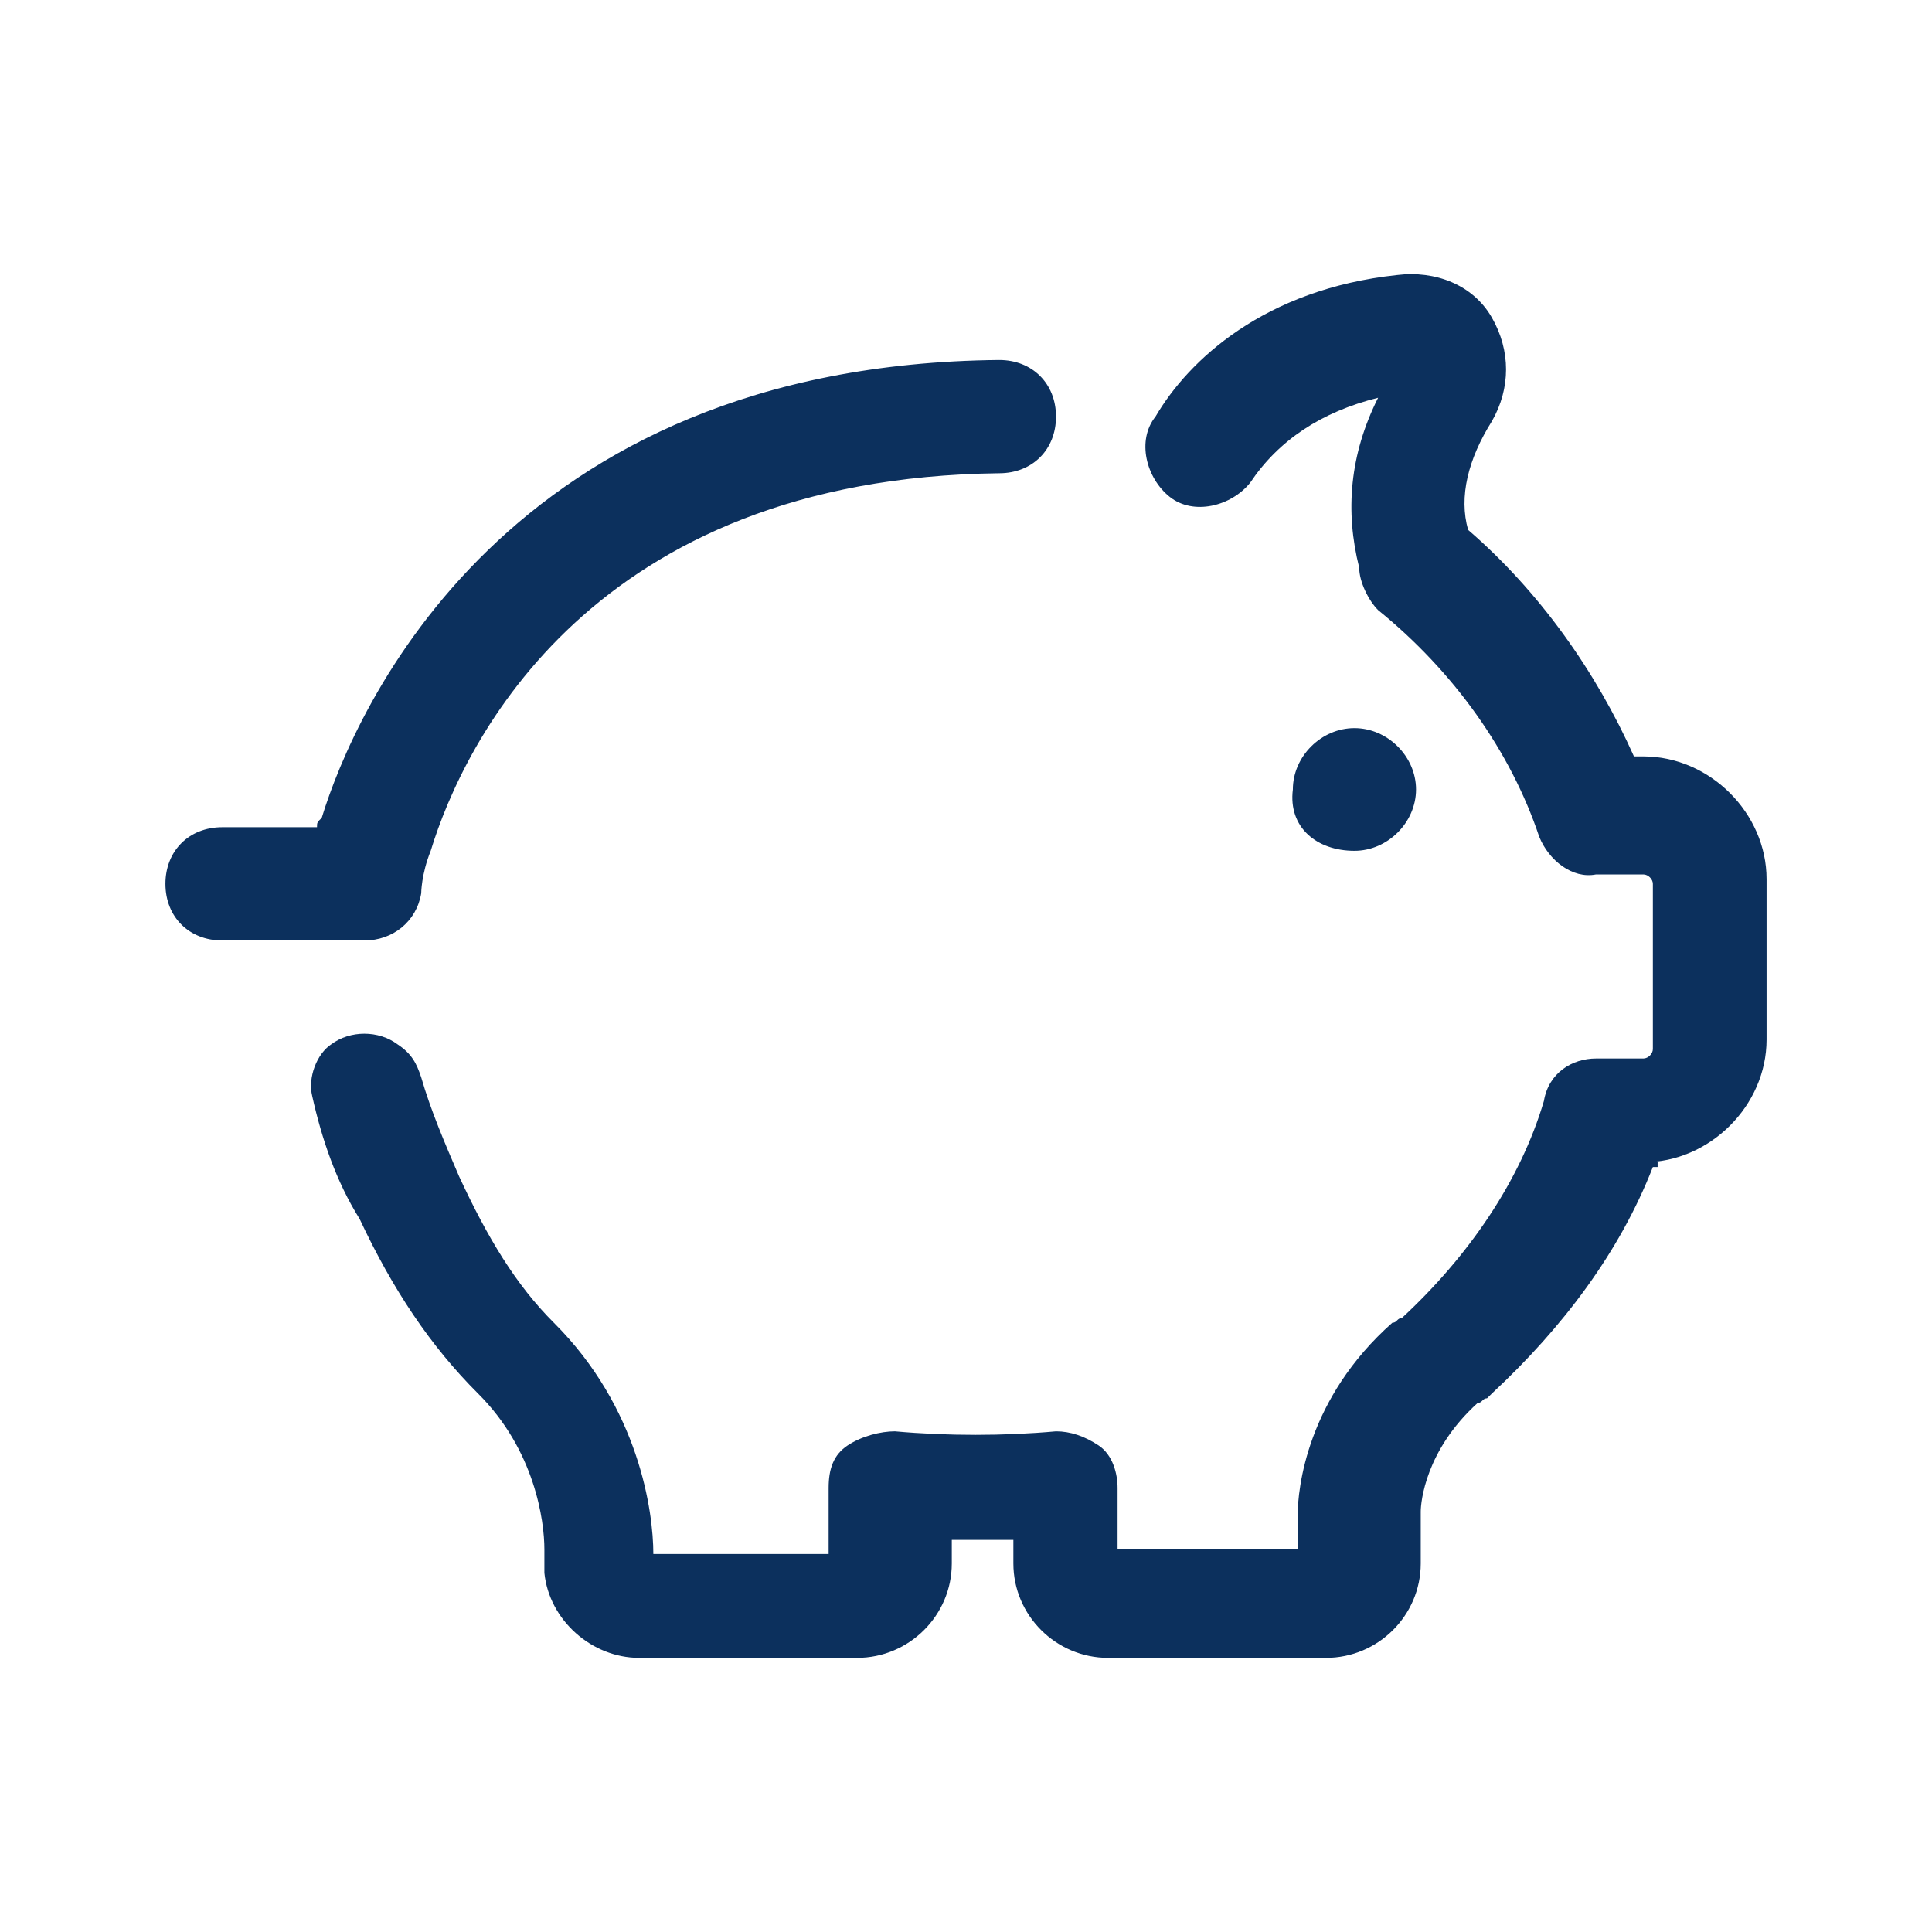 <svg width="48" height="48" viewBox="0 0 48 48" fill="none" xmlns="http://www.w3.org/2000/svg">
<path opacity="0.95" d="M24.824 8.944C25.648 8.944 26.236 9.53 26.236 10.351C26.236 11.172 25.648 11.758 24.824 11.758C14.702 11.875 11.524 18.442 10.701 21.138C10.465 21.725 10.465 22.194 10.465 22.194C10.348 22.897 9.759 23.366 9.053 23.366H5.522C4.698 23.366 4.11 22.78 4.11 21.959C4.11 21.138 4.698 20.552 5.522 20.552H7.876C7.876 20.435 7.876 20.435 7.994 20.318C8.818 17.621 12.584 9.061 24.824 8.944ZM40.83 28.877C42.478 28.877 43.89 27.47 43.89 25.828V21.842C43.89 20.2 42.478 18.793 40.83 18.793H40.595C39.653 16.683 38.241 14.689 36.475 13.165C36.24 12.344 36.475 11.406 37.064 10.468C37.535 9.647 37.535 8.709 37.064 7.889C36.593 7.068 35.652 6.716 34.71 6.833C31.415 7.185 29.532 8.944 28.708 10.351C28.237 10.937 28.472 11.875 29.061 12.344C29.649 12.813 30.591 12.579 31.061 11.992C31.768 10.937 32.827 10.234 34.239 9.882C33.533 11.289 33.415 12.696 33.769 14.103C33.769 14.455 34.004 14.924 34.239 15.158C36.122 16.683 37.535 18.676 38.241 20.787C38.476 21.373 39.065 21.842 39.653 21.725H40.83C40.948 21.725 41.065 21.842 41.065 21.959V26.063C41.065 26.18 40.948 26.298 40.83 26.298H39.653C39.065 26.298 38.476 26.649 38.358 27.353C37.77 29.346 36.475 31.222 34.828 32.747C34.71 32.747 34.71 32.864 34.592 32.864C32.474 34.74 32.239 36.968 32.239 37.671V38.492H27.766V36.968C27.766 36.616 27.648 36.147 27.295 35.912C26.942 35.678 26.589 35.561 26.236 35.561C24.942 35.678 23.529 35.678 22.235 35.561C21.881 35.561 21.411 35.678 21.058 35.912C20.705 36.147 20.587 36.499 20.587 36.968V38.609H16.232C16.232 37.554 15.879 34.974 13.761 32.864C12.819 31.926 12.113 30.753 11.407 29.229C11.054 28.408 10.701 27.587 10.465 26.767C10.348 26.415 10.23 26.18 9.877 25.946C9.406 25.594 8.7 25.594 8.229 25.946C7.876 26.18 7.641 26.767 7.758 27.236C7.994 28.291 8.347 29.346 8.935 30.284C9.759 32.043 10.701 33.45 11.878 34.623C13.29 36.03 13.525 37.788 13.525 38.492V38.844C13.525 38.844 13.525 38.844 13.525 38.961V39.078C13.643 40.251 14.702 41.189 15.879 41.189H21.293C22.588 41.189 23.647 40.134 23.647 38.844V38.258C24.118 38.258 24.588 38.258 25.177 38.258V38.844C25.177 40.134 26.236 41.189 27.531 41.189H32.945C34.239 41.189 35.298 40.134 35.298 38.844V37.554C35.298 37.319 35.416 36.03 36.711 34.857C36.828 34.857 36.828 34.74 36.946 34.74C36.946 34.74 36.946 34.74 37.064 34.623C38.829 32.981 40.242 31.105 41.065 28.994H41.183V28.877H40.83ZM33.651 21.138C34.475 21.138 35.181 20.435 35.181 19.614C35.181 18.793 34.475 18.09 33.651 18.09C32.827 18.09 32.121 18.793 32.121 19.614C32.003 20.552 32.709 21.138 33.651 21.138Z" fill="#002655"/>
</svg>
